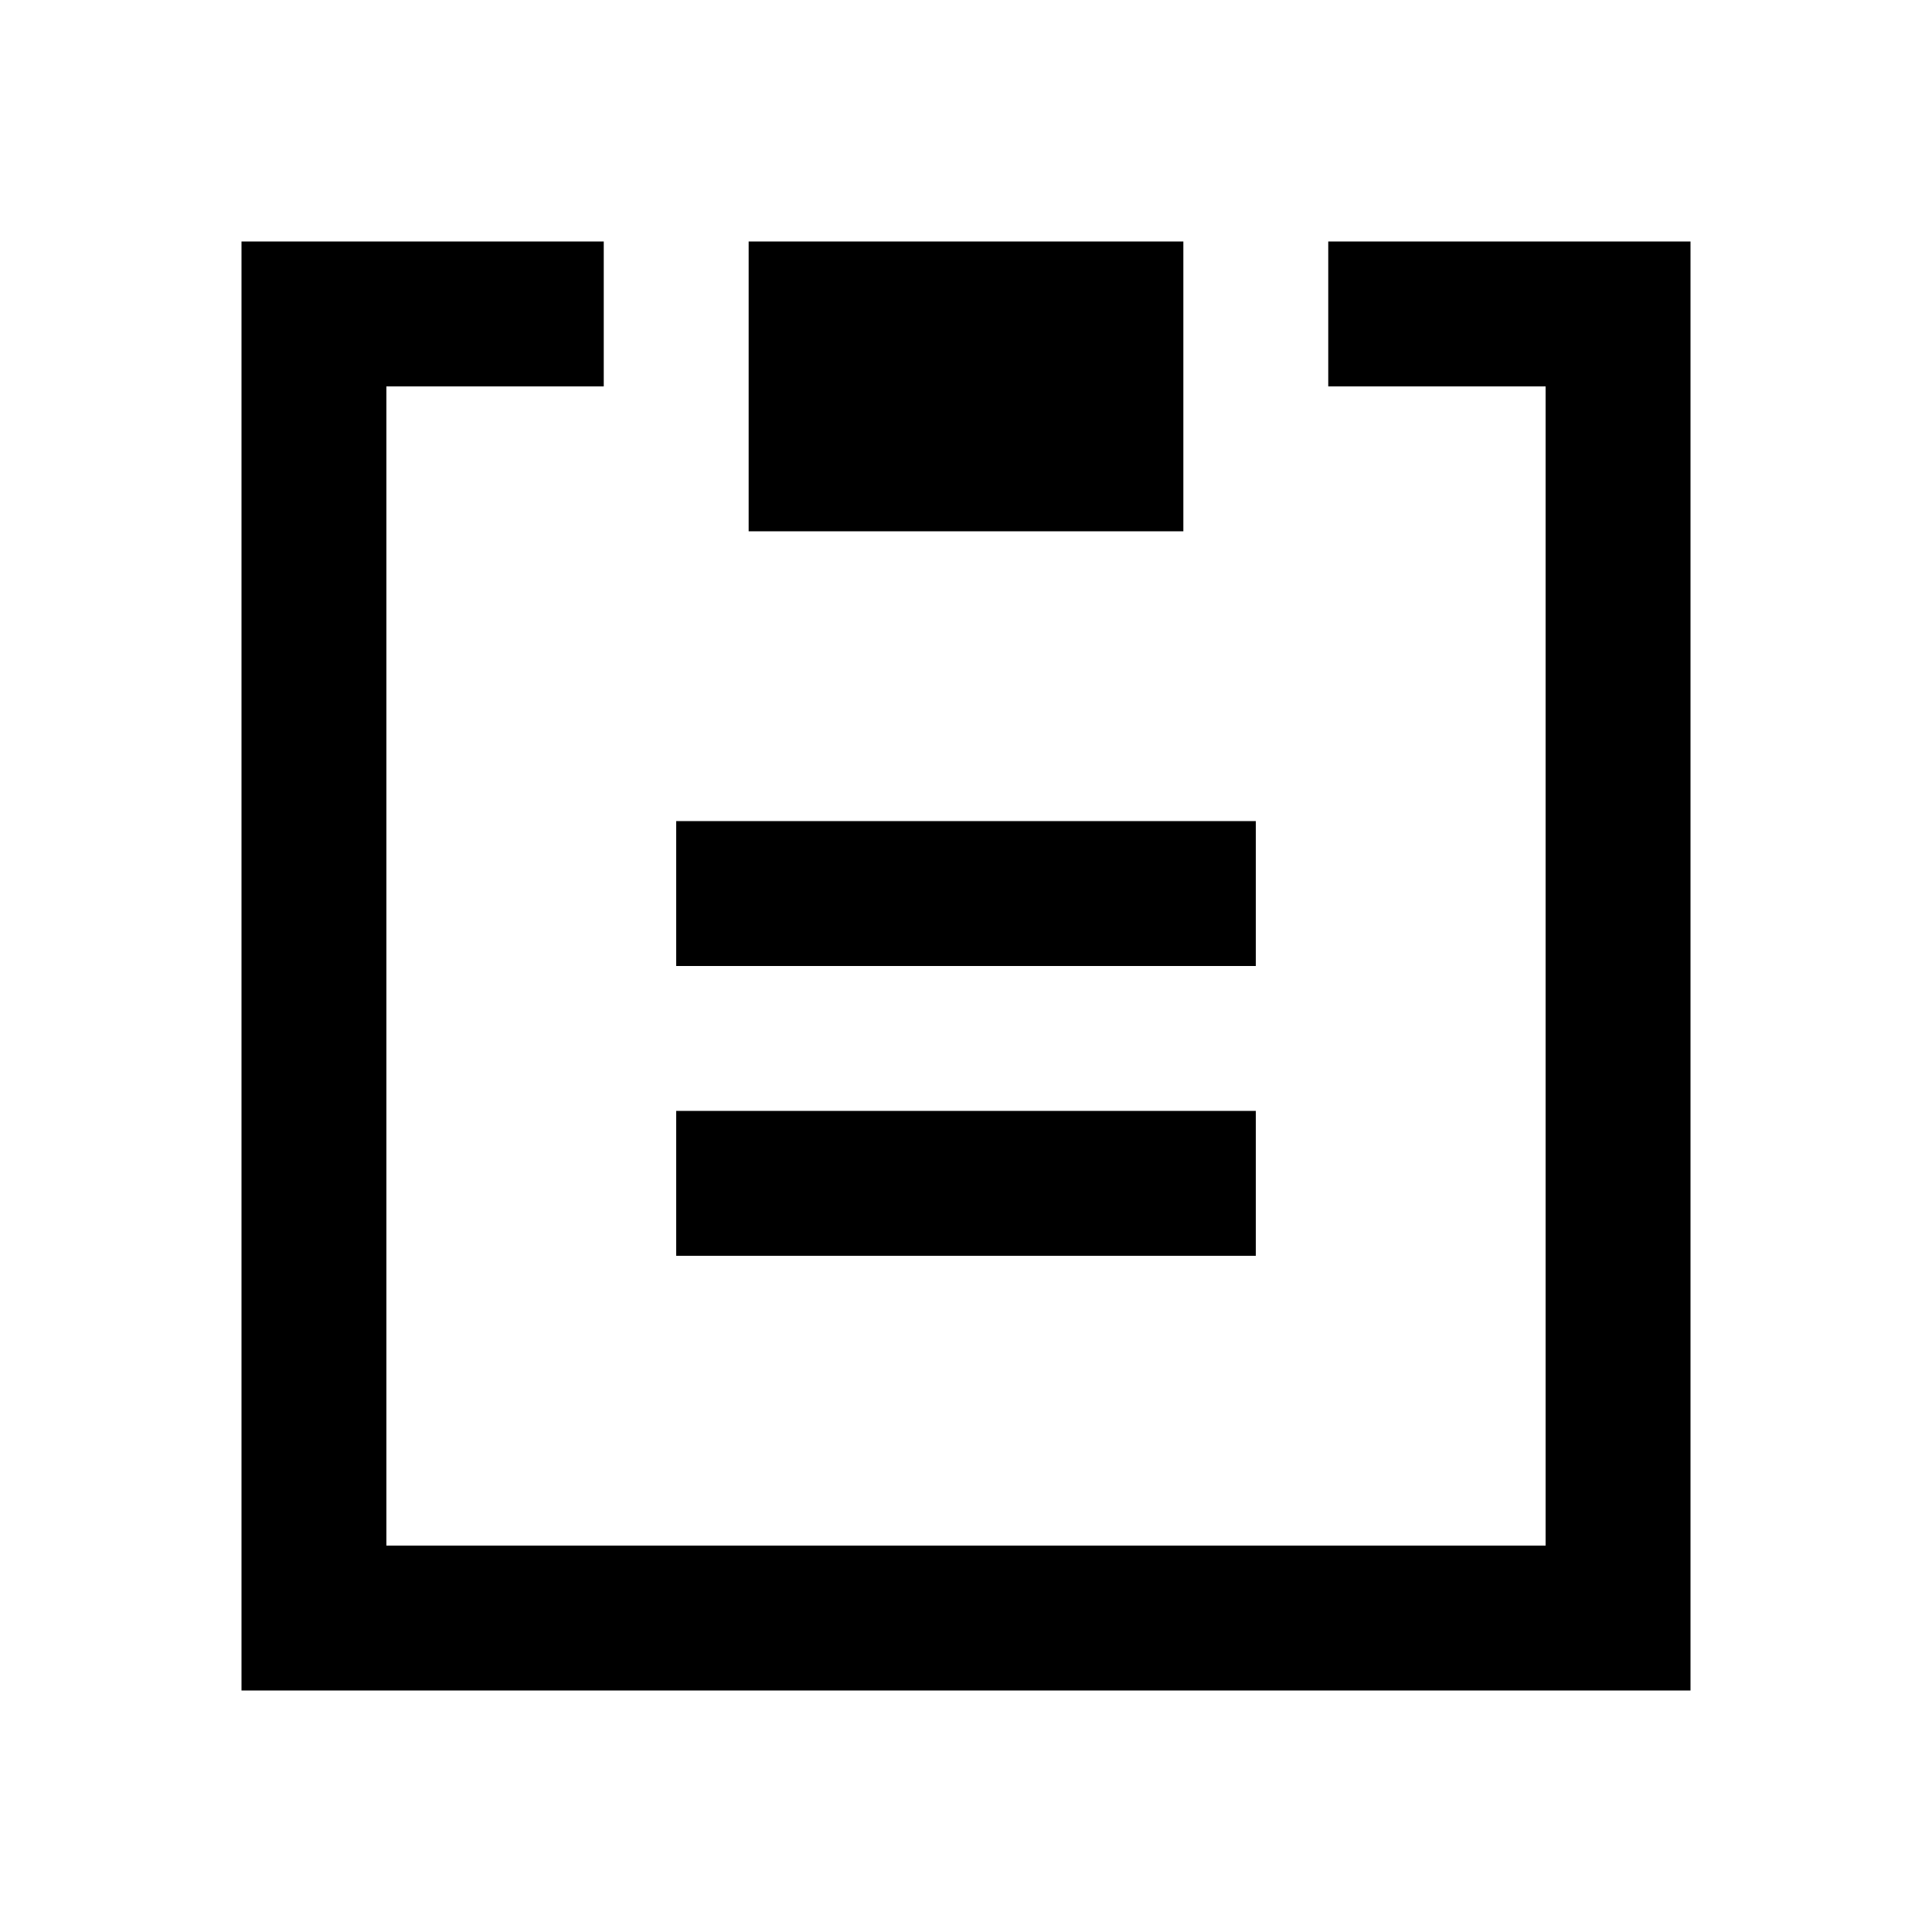 <svg xmlns="http://www.w3.org/2000/svg" width="24" height="24" viewBox="0 0 24 24">
    <g fill="none" fill-rule="evenodd">
        <g fill="#000">
            <g>
                <g>
                    <g>
                        <path d="M8.4 12h7.2v-1.8H8.4V12zm0 3.6h7.2v-1.8H8.4v1.8zm.9-9h5.4V3H9.3v3.6zM21 3v18H3V3h4.5v1.8H4.8v14.4h14.4V4.8h-2.7V3H21z" transform="translate(-656 -479) translate(614 40) translate(42 435) translate(0 4)"/>
                    </g>
                </g>
            </g>
        </g>
    </g>
</svg>
